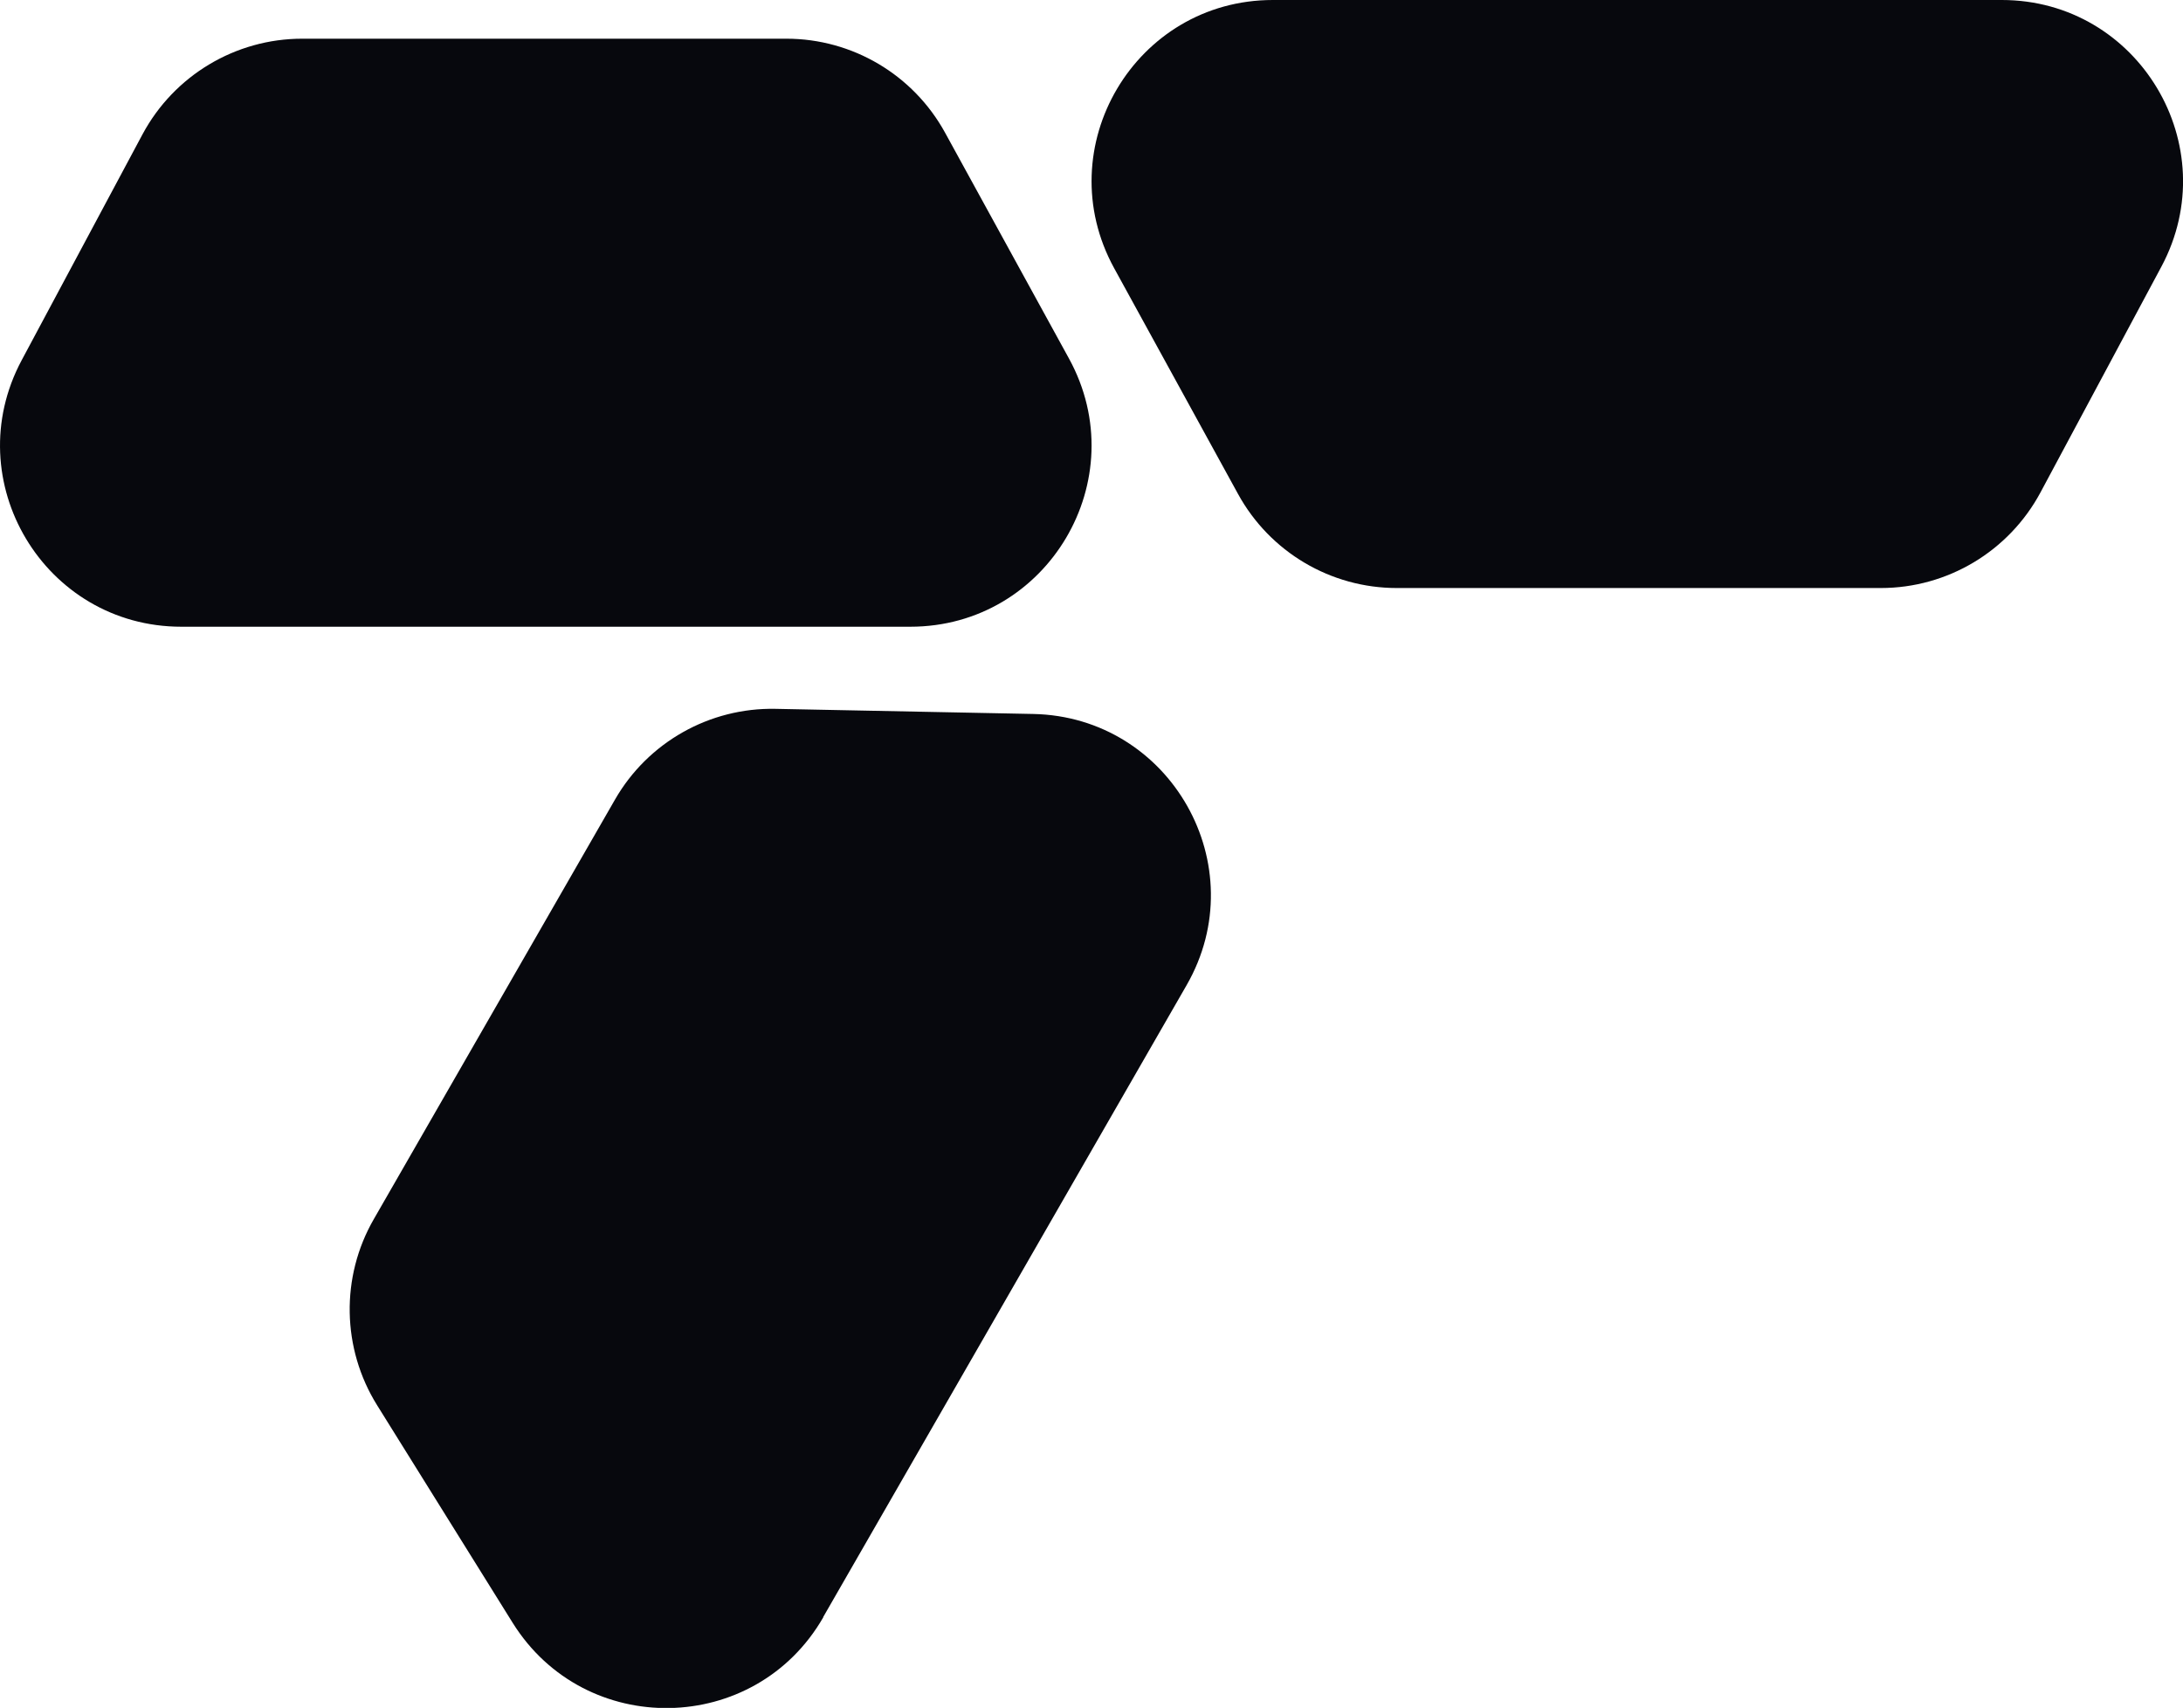 <?xml version="1.0" encoding="UTF-8"?><svg id="b" xmlns="http://www.w3.org/2000/svg" width="161.9" height="126.66" viewBox="0 0 161.9 126.66"><g id="c"><path d="m13.45,46.48h54.06c10.21,0,16.68-10.94,11.77-19.89l-9.19-16.75c-2.36-4.3-6.87-6.97-11.77-6.97H22.41c-4.95,0-9.5,2.73-11.84,7.09L1.61,26.71c-4.79,8.95,1.69,19.77,11.84,19.77Z" fill="#07080d" stroke-width="0"/><path d="m61.05,119.93l26.95-46.86c5.09-8.85-1.17-19.91-11.37-20.12l-19.11-.38c-4.9-.1-9.47,2.48-11.91,6.73l-17.89,31.12c-2.47,4.29-2.37,9.6.25,13.8l10.05,16.13c5.37,8.61,17.98,8.39,23.04-.41Z" fill="#07080d" stroke-width="0"/><path d="m148.46,0h-54.06c-10.21,0-16.68,10.94-11.77,19.89l9.19,16.75c2.36,4.3,6.87,6.97,11.77,6.97h35.9c4.95,0,9.5-2.73,11.84-7.09l8.97-16.75C165.08,10.82,158.6,0,148.46,0Z" fill="#07080d" stroke-width="0"/></g></svg>